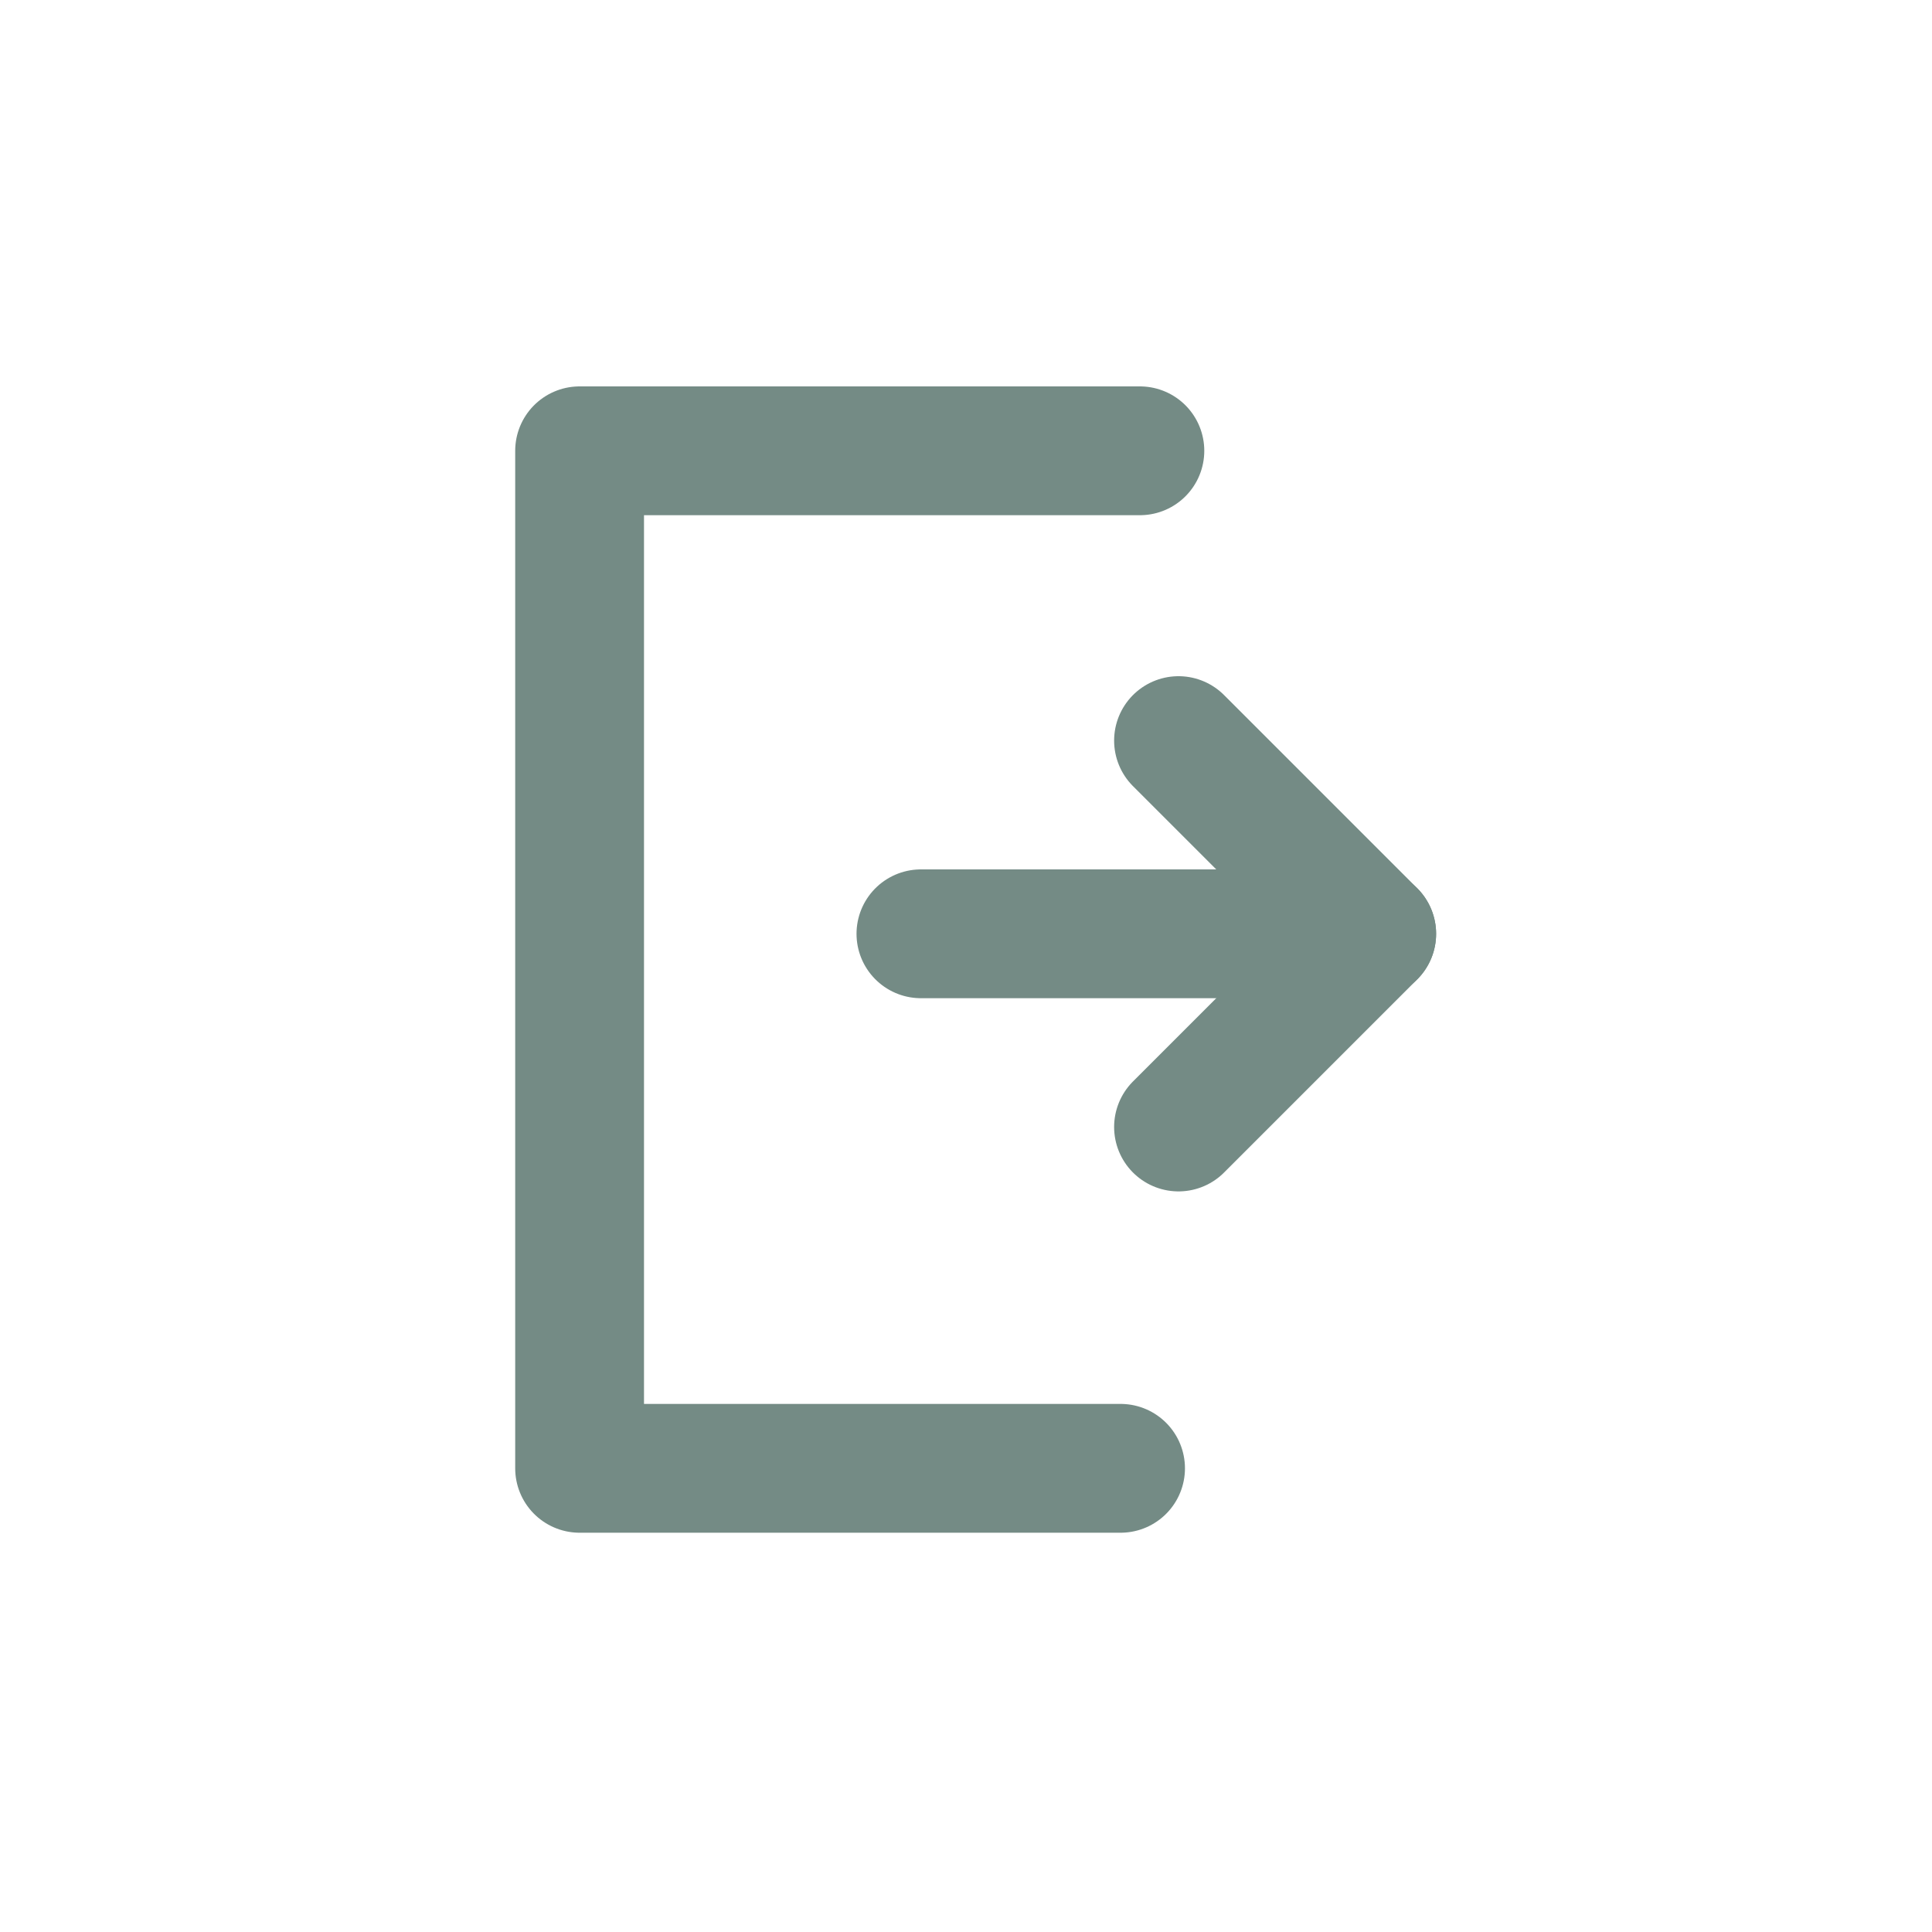 <svg width="30" height="30" viewBox="0 0 30 30" fill="none" xmlns="http://www.w3.org/2000/svg">
<g clip-path="url(#clip0)">
<path d="M20.3 14.5H14.3" stroke="#748B85" stroke-width="2" stroke-miterlimit="10" stroke-linecap="round" stroke-linejoin="round"/>
<path d="M21.3 14.5L18.3 17.5" stroke="#748B85" stroke-width="2" stroke-miterlimit="10" stroke-linecap="round" stroke-linejoin="round"/>
<path d="M21.3 14.5L18.3 11.5" stroke="#748B85" stroke-width="2" stroke-miterlimit="10" stroke-linecap="round" stroke-linejoin="round"/>
<path d="M17.4 22.8H9V7H17.7" stroke="#748B85" stroke-width="2" stroke-miterlimit="10" stroke-linecap="round" stroke-linejoin="round"/>
</g>
<defs>
<clipPath id="clip0">
<rect width="14.3" height="17.8" fill="white" transform="translate(8 6)"/>
</clipPath>
</defs>
</svg>
